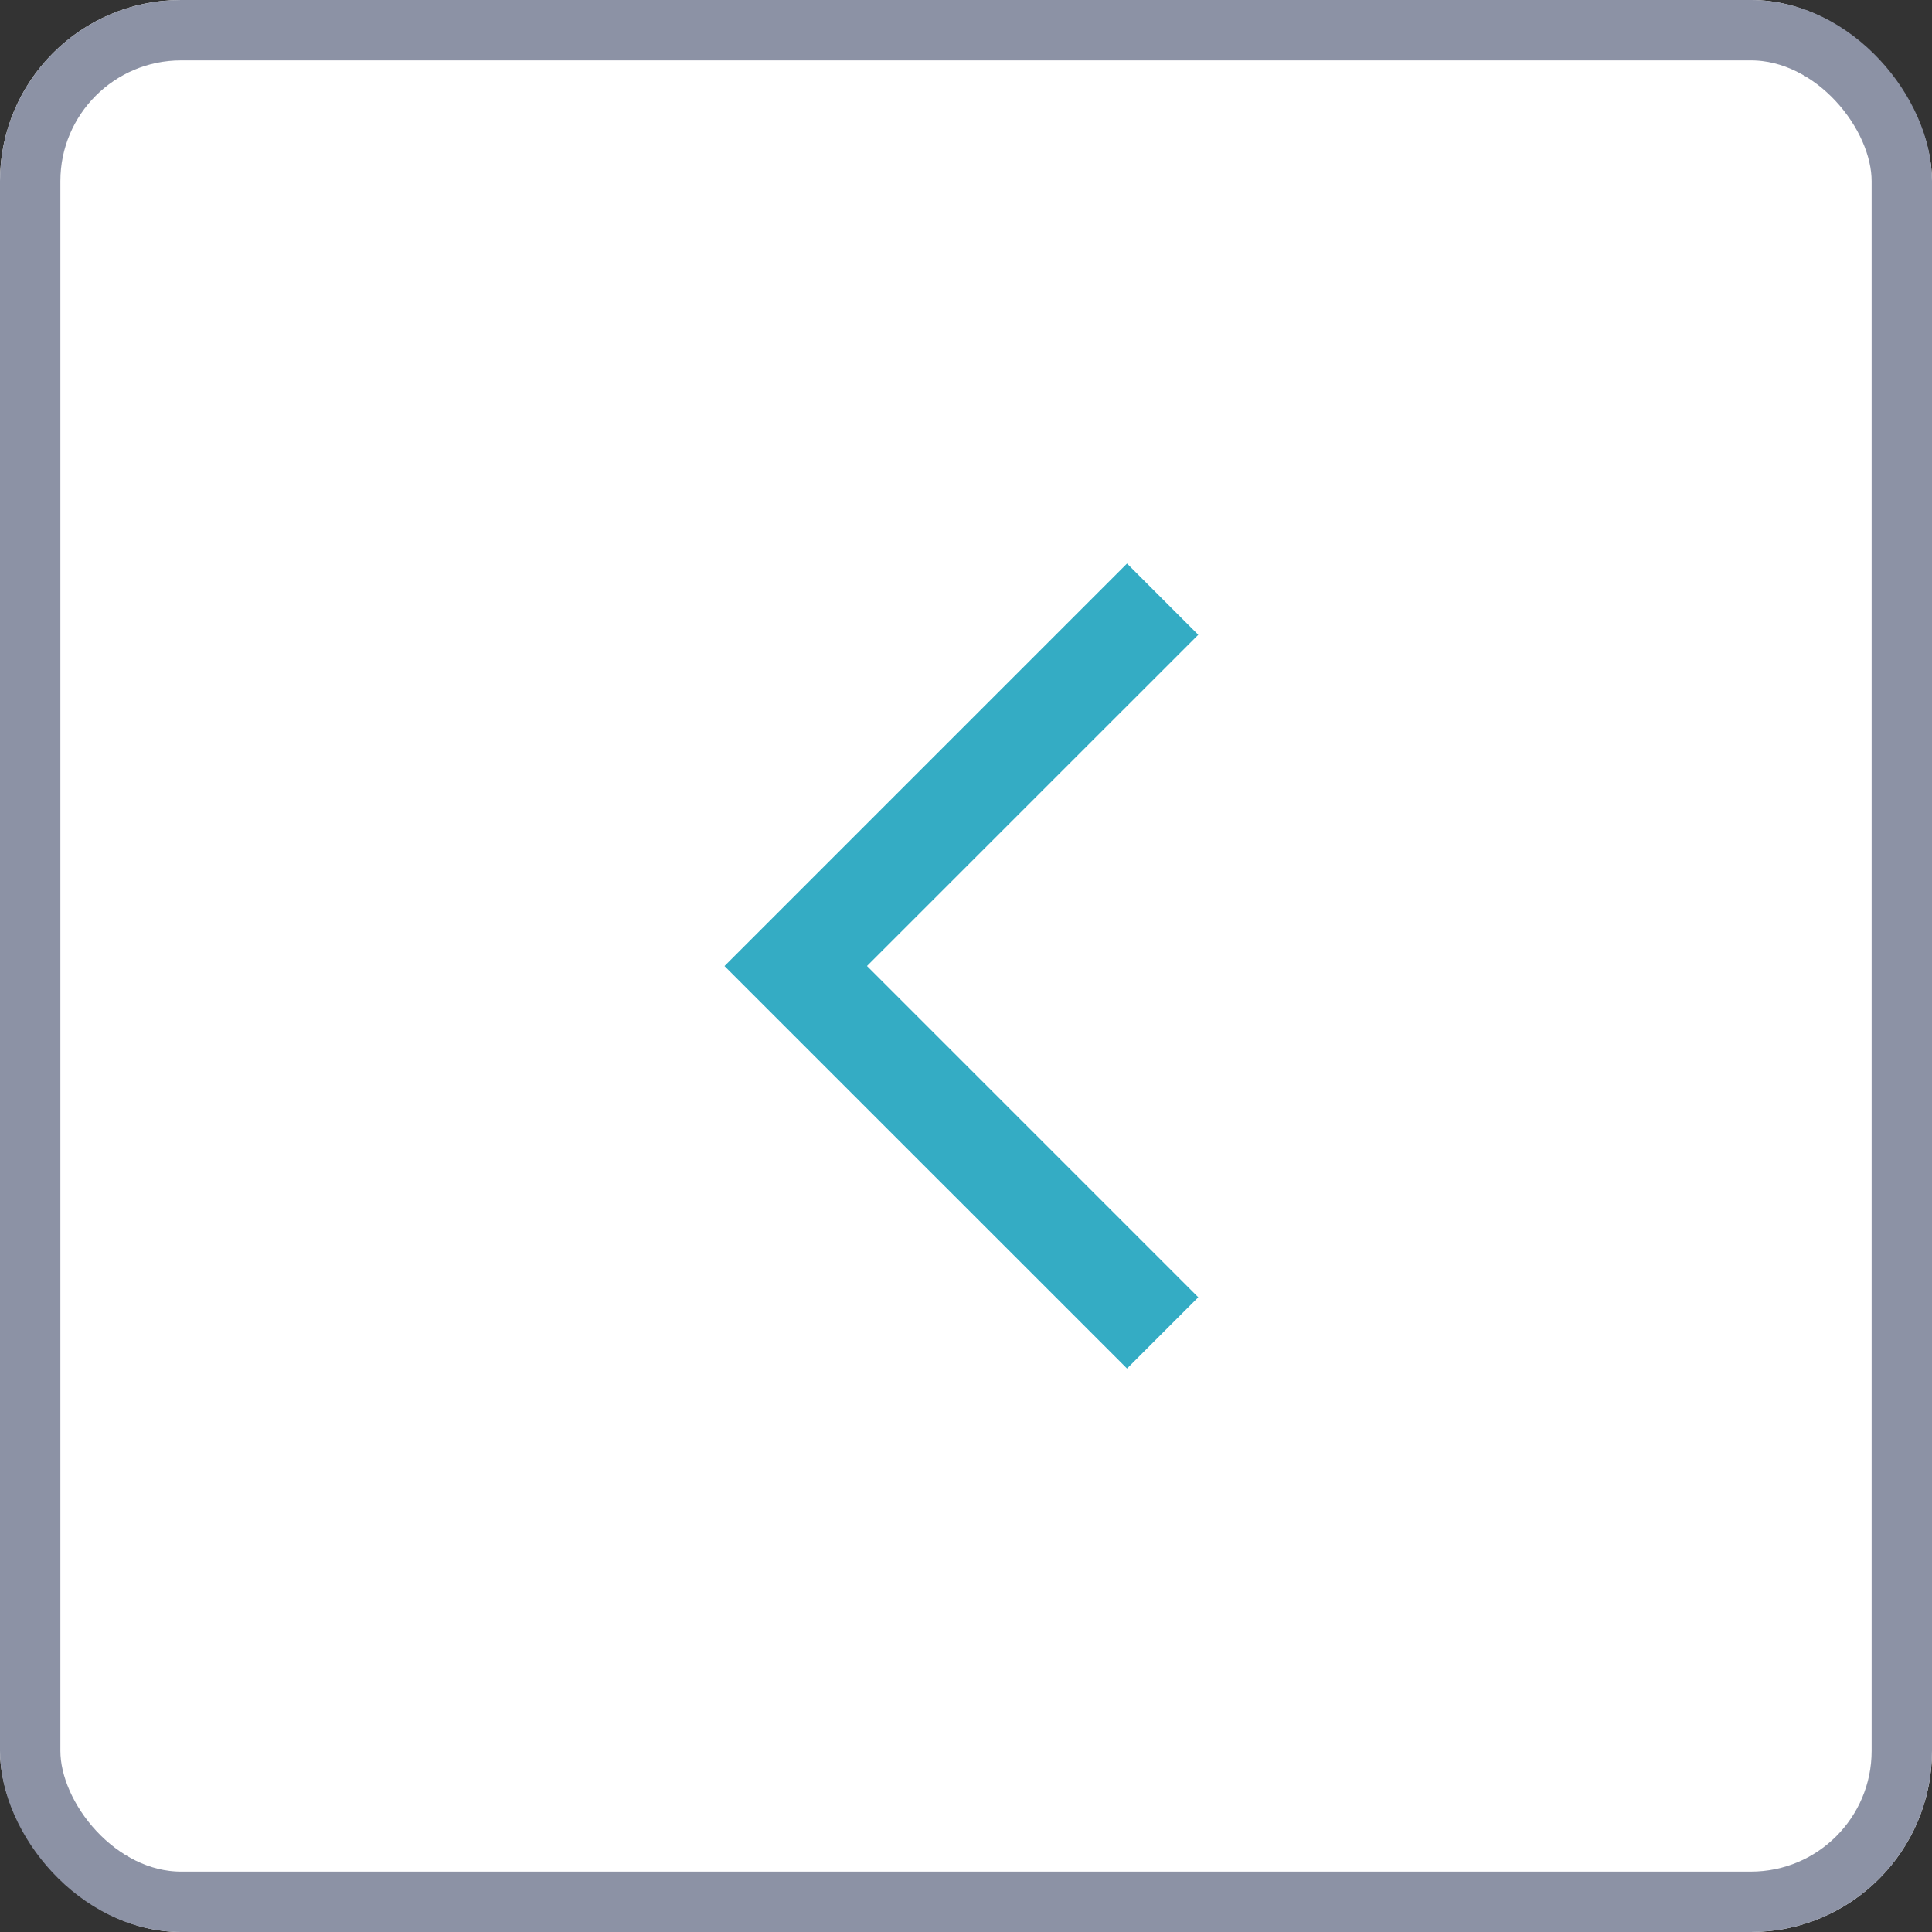 <svg id="Group_6787" data-name="Group 6787" xmlns="http://www.w3.org/2000/svg" width="32" height="32" viewBox="0 0 32 32">
  <rect x="0" y="0" width="32" height="32" fill="#333333" stroke="none"/>
  <g id="Rectangle_84" data-name="Rectangle 84" fill="#fff" stroke="#8c92a5" stroke-width="1">
    <rect width="32" height="32" rx="3" stroke="none"/>
    <rect x="0.5" y="0.5" width="31" height="31" rx="2.5" fill="none"/>
  </g>
  <g id="arrow_forward_ios_black_24dp_2_" data-name="arrow_forward_ios_black_24dp (2)" transform="translate(24 24) rotate(180)">
    <g id="Group_4385" data-name="Group 4385">
      <path id="Path_129" data-name="Path 129" d="M0,0H16V16H0Z" fill="none"/>
    </g>
    <g id="Group_4386" data-name="Group 4386" transform="translate(4.153 1.333)">
      <path id="Path_130" data-name="Path 130" d="M6.23,14.153l1.18,1.18,6.667-6.667L7.41,2,6.23,3.18l5.487,5.487Z" transform="translate(-6.23 -2)" fill="#34acc4"/>
    </g>
  </g>
</svg>
